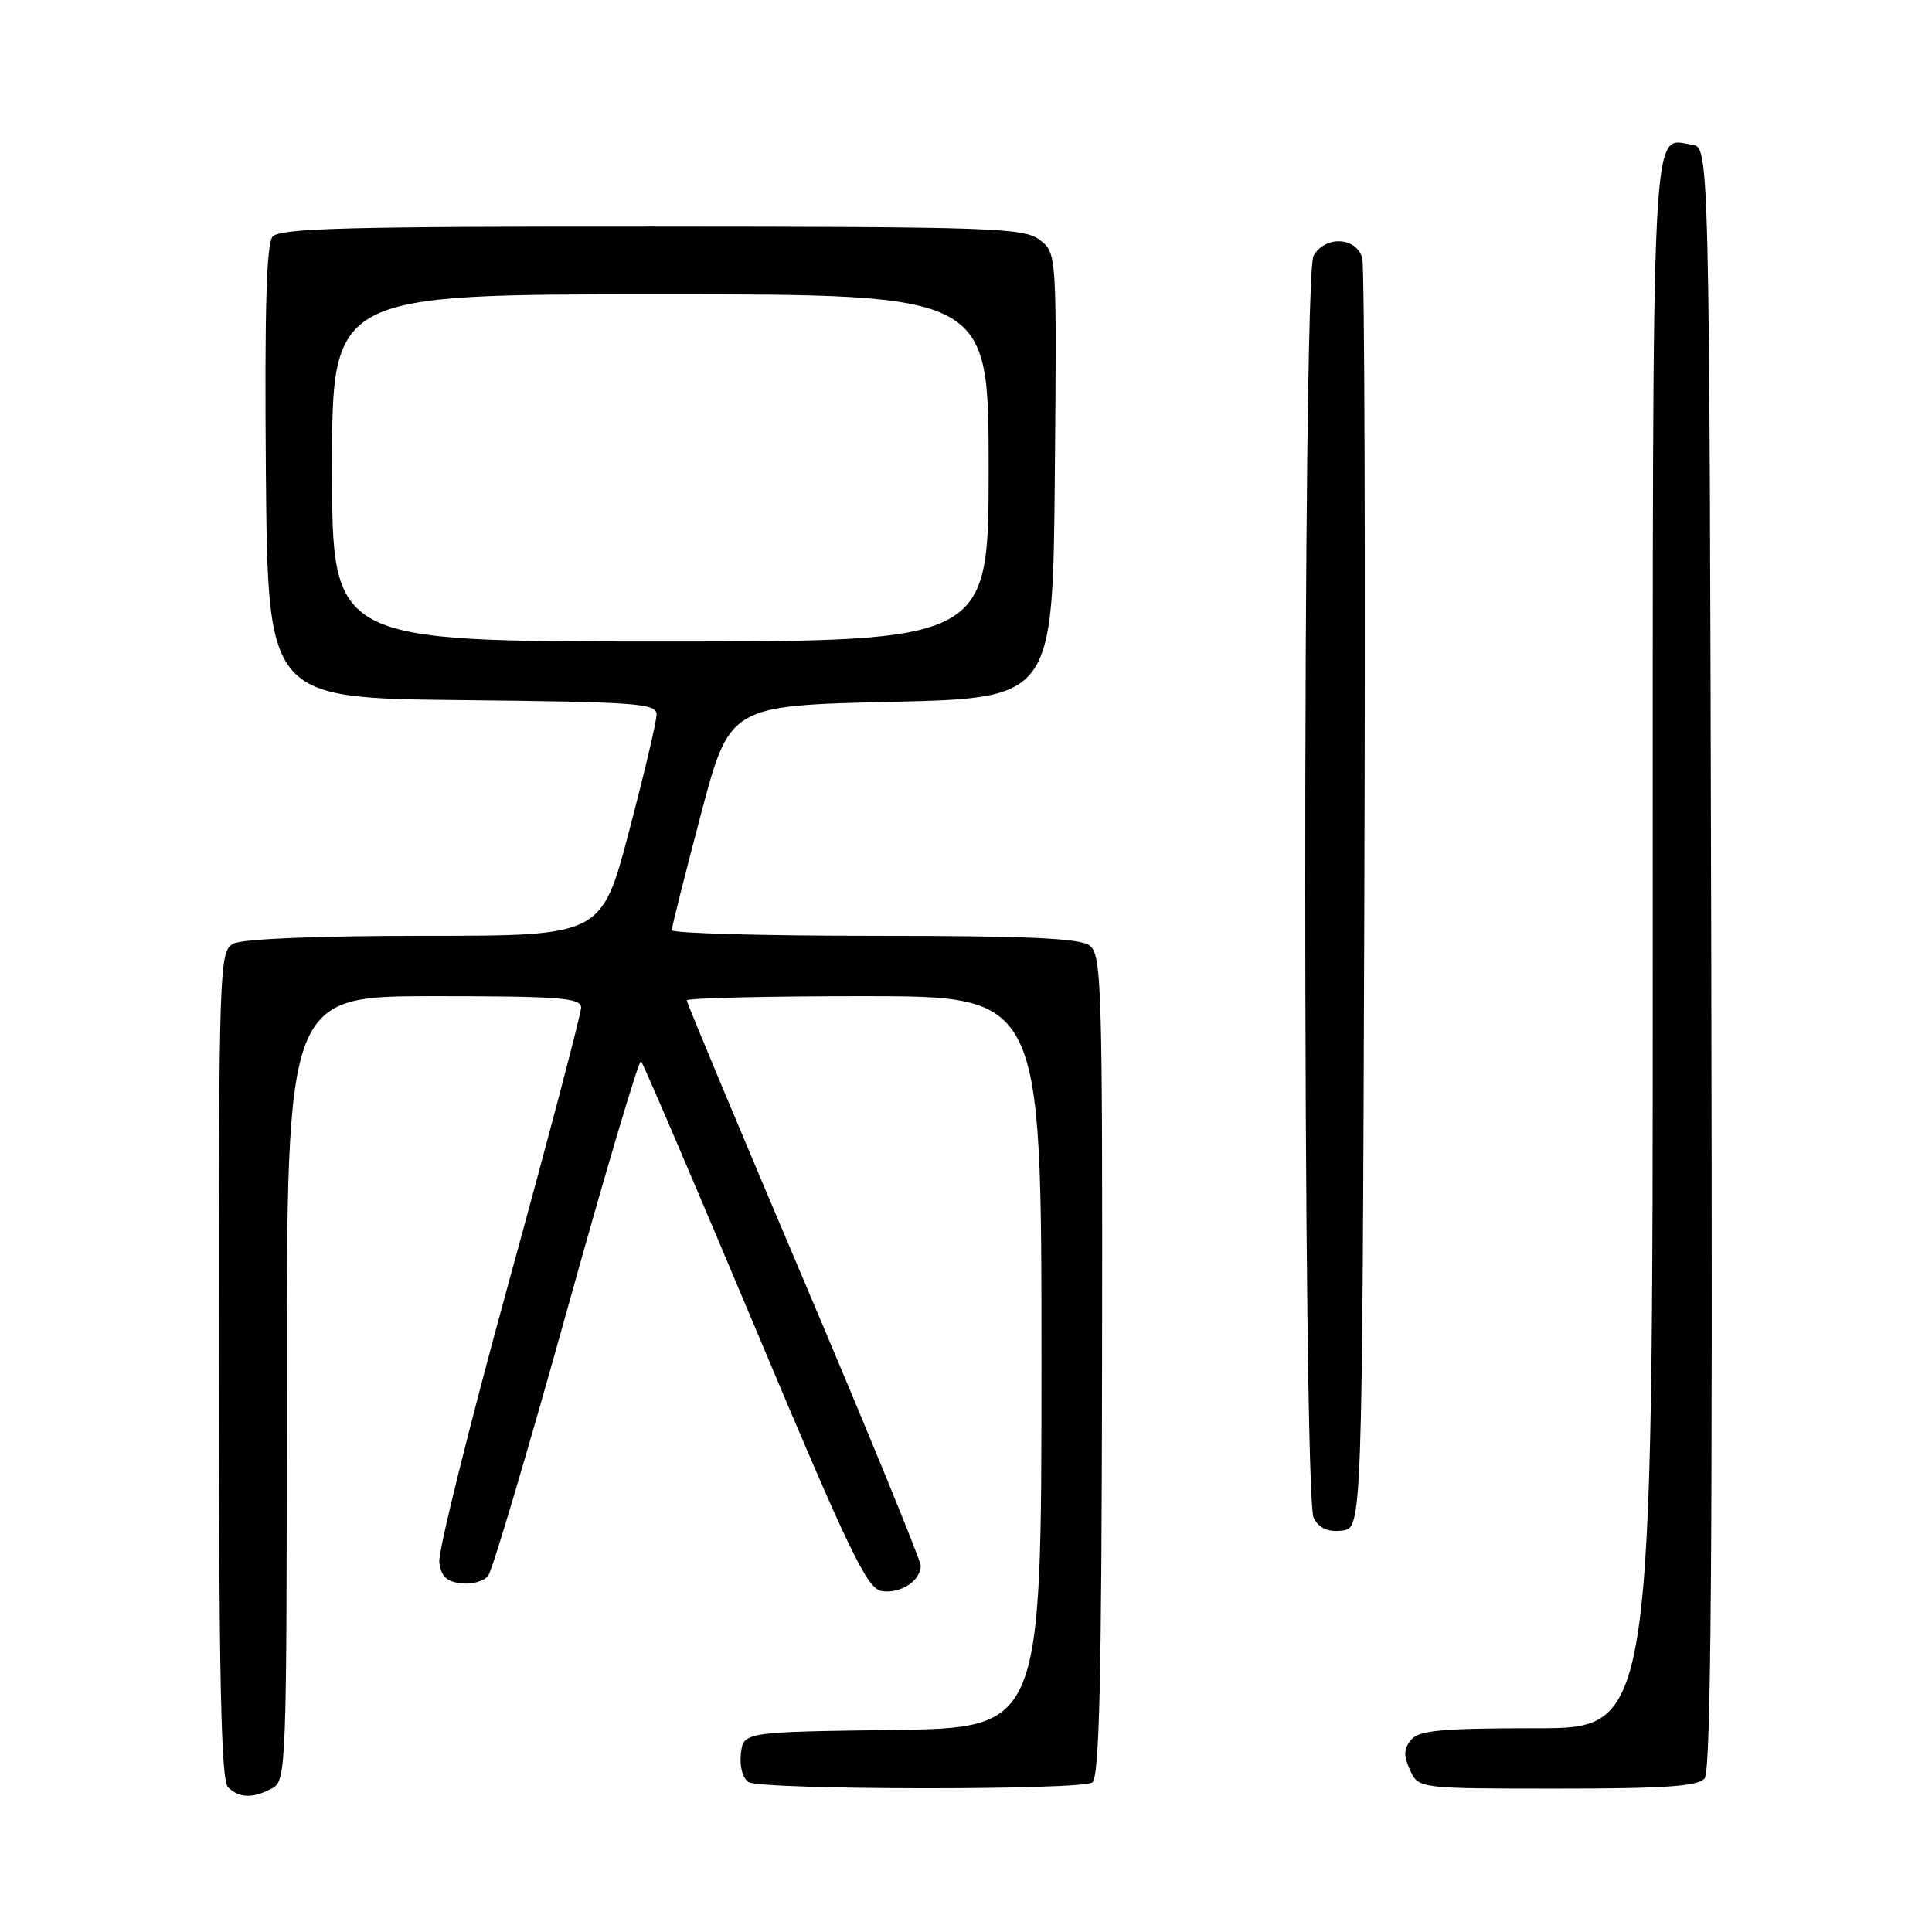<?xml version="1.0" encoding="UTF-8" standalone="no"?>
<!DOCTYPE svg PUBLIC "-//W3C//DTD SVG 1.1//EN" "http://www.w3.org/Graphics/SVG/1.1/DTD/svg11.dtd" >
<svg xmlns="http://www.w3.org/2000/svg" xmlns:xlink="http://www.w3.org/1999/xlink" version="1.1" viewBox="0 0 256 256">
 <g >
 <path fill="currentColor"
d=" M 36.07 236.96 C 37.94 235.96 38.00 234.32 38.00 183.96 C 38.00 132.00 38.00 132.00 57.50 132.00 C 74.20 132.00 77.00 132.22 77.00 133.51 C 77.00 134.33 72.71 150.64 67.46 169.74 C 62.21 188.84 58.04 205.60 58.21 206.98 C 58.42 208.85 59.17 209.58 61.09 209.80 C 62.51 209.97 64.13 209.52 64.68 208.80 C 65.24 208.09 69.92 192.34 75.08 173.81 C 80.23 155.28 84.67 140.34 84.94 140.61 C 85.21 140.88 91.99 156.71 100.01 175.80 C 112.61 205.81 114.89 210.54 116.85 210.83 C 119.35 211.19 122.00 209.46 122.00 207.46 C 122.00 206.75 115.02 189.73 106.50 169.64 C 97.97 149.55 91.00 132.87 91.00 132.56 C 91.00 132.25 101.57 132.00 114.50 132.00 C 138.00 132.00 138.00 132.00 138.00 180.48 C 138.00 228.96 138.00 228.96 118.25 229.23 C 98.50 229.50 98.50 229.50 98.17 232.39 C 97.98 234.03 98.41 235.65 99.17 236.13 C 100.84 237.19 143.06 237.25 144.73 236.19 C 145.67 235.59 145.97 222.79 146.03 180.98 C 146.10 130.34 145.98 126.46 144.36 125.27 C 143.05 124.32 135.94 124.00 115.81 124.00 C 101.06 124.00 89.00 123.66 89.01 123.25 C 89.02 122.84 90.74 115.97 92.85 108.00 C 96.68 93.50 96.68 93.50 118.09 93.00 C 139.50 92.50 139.50 92.50 139.77 63.02 C 140.03 33.53 140.03 33.53 137.77 31.79 C 135.68 30.19 131.54 30.04 86.37 30.02 C 45.96 30.00 37.04 30.24 36.11 31.37 C 35.30 32.34 35.05 41.41 35.23 62.62 C 35.50 92.50 35.50 92.50 61.25 92.77 C 84.34 93.01 87.00 93.20 87.00 94.67 C 87.00 95.58 85.36 102.54 83.35 110.16 C 79.71 124.00 79.71 124.00 56.29 124.00 C 42.06 124.00 32.11 124.41 30.93 125.04 C 29.06 126.04 29.00 127.71 29.00 180.84 C 29.00 222.10 29.30 235.90 30.20 236.80 C 31.67 238.27 33.52 238.33 36.07 236.96 Z  M 225.88 235.64 C 226.71 234.65 226.94 205.42 226.75 126.89 C 226.50 19.50 226.50 19.50 224.19 19.17 C 218.72 18.40 219.00 12.69 219.00 125.12 C 219.00 229.00 219.00 229.00 203.62 229.00 C 191.04 229.00 188.01 229.28 186.98 230.53 C 186.00 231.70 185.97 232.64 186.83 234.53 C 187.96 237.00 187.96 237.00 206.36 237.00 C 220.64 237.00 225.01 236.70 225.88 235.64 Z  M 180.78 119.50 C 180.93 73.85 180.81 35.49 180.51 34.25 C 179.81 31.38 175.52 31.17 174.04 33.93 C 172.57 36.67 172.60 198.39 174.07 201.13 C 174.81 202.51 175.95 203.03 177.82 202.81 C 180.50 202.50 180.50 202.50 180.78 119.50 Z  M 44.00 62.00 C 44.00 39.00 44.00 39.00 87.50 39.00 C 131.00 39.00 131.00 39.00 131.00 62.00 C 131.00 85.00 131.00 85.00 87.50 85.00 C 44.00 85.00 44.00 85.00 44.00 62.00 Z "/>
</g>
</svg>